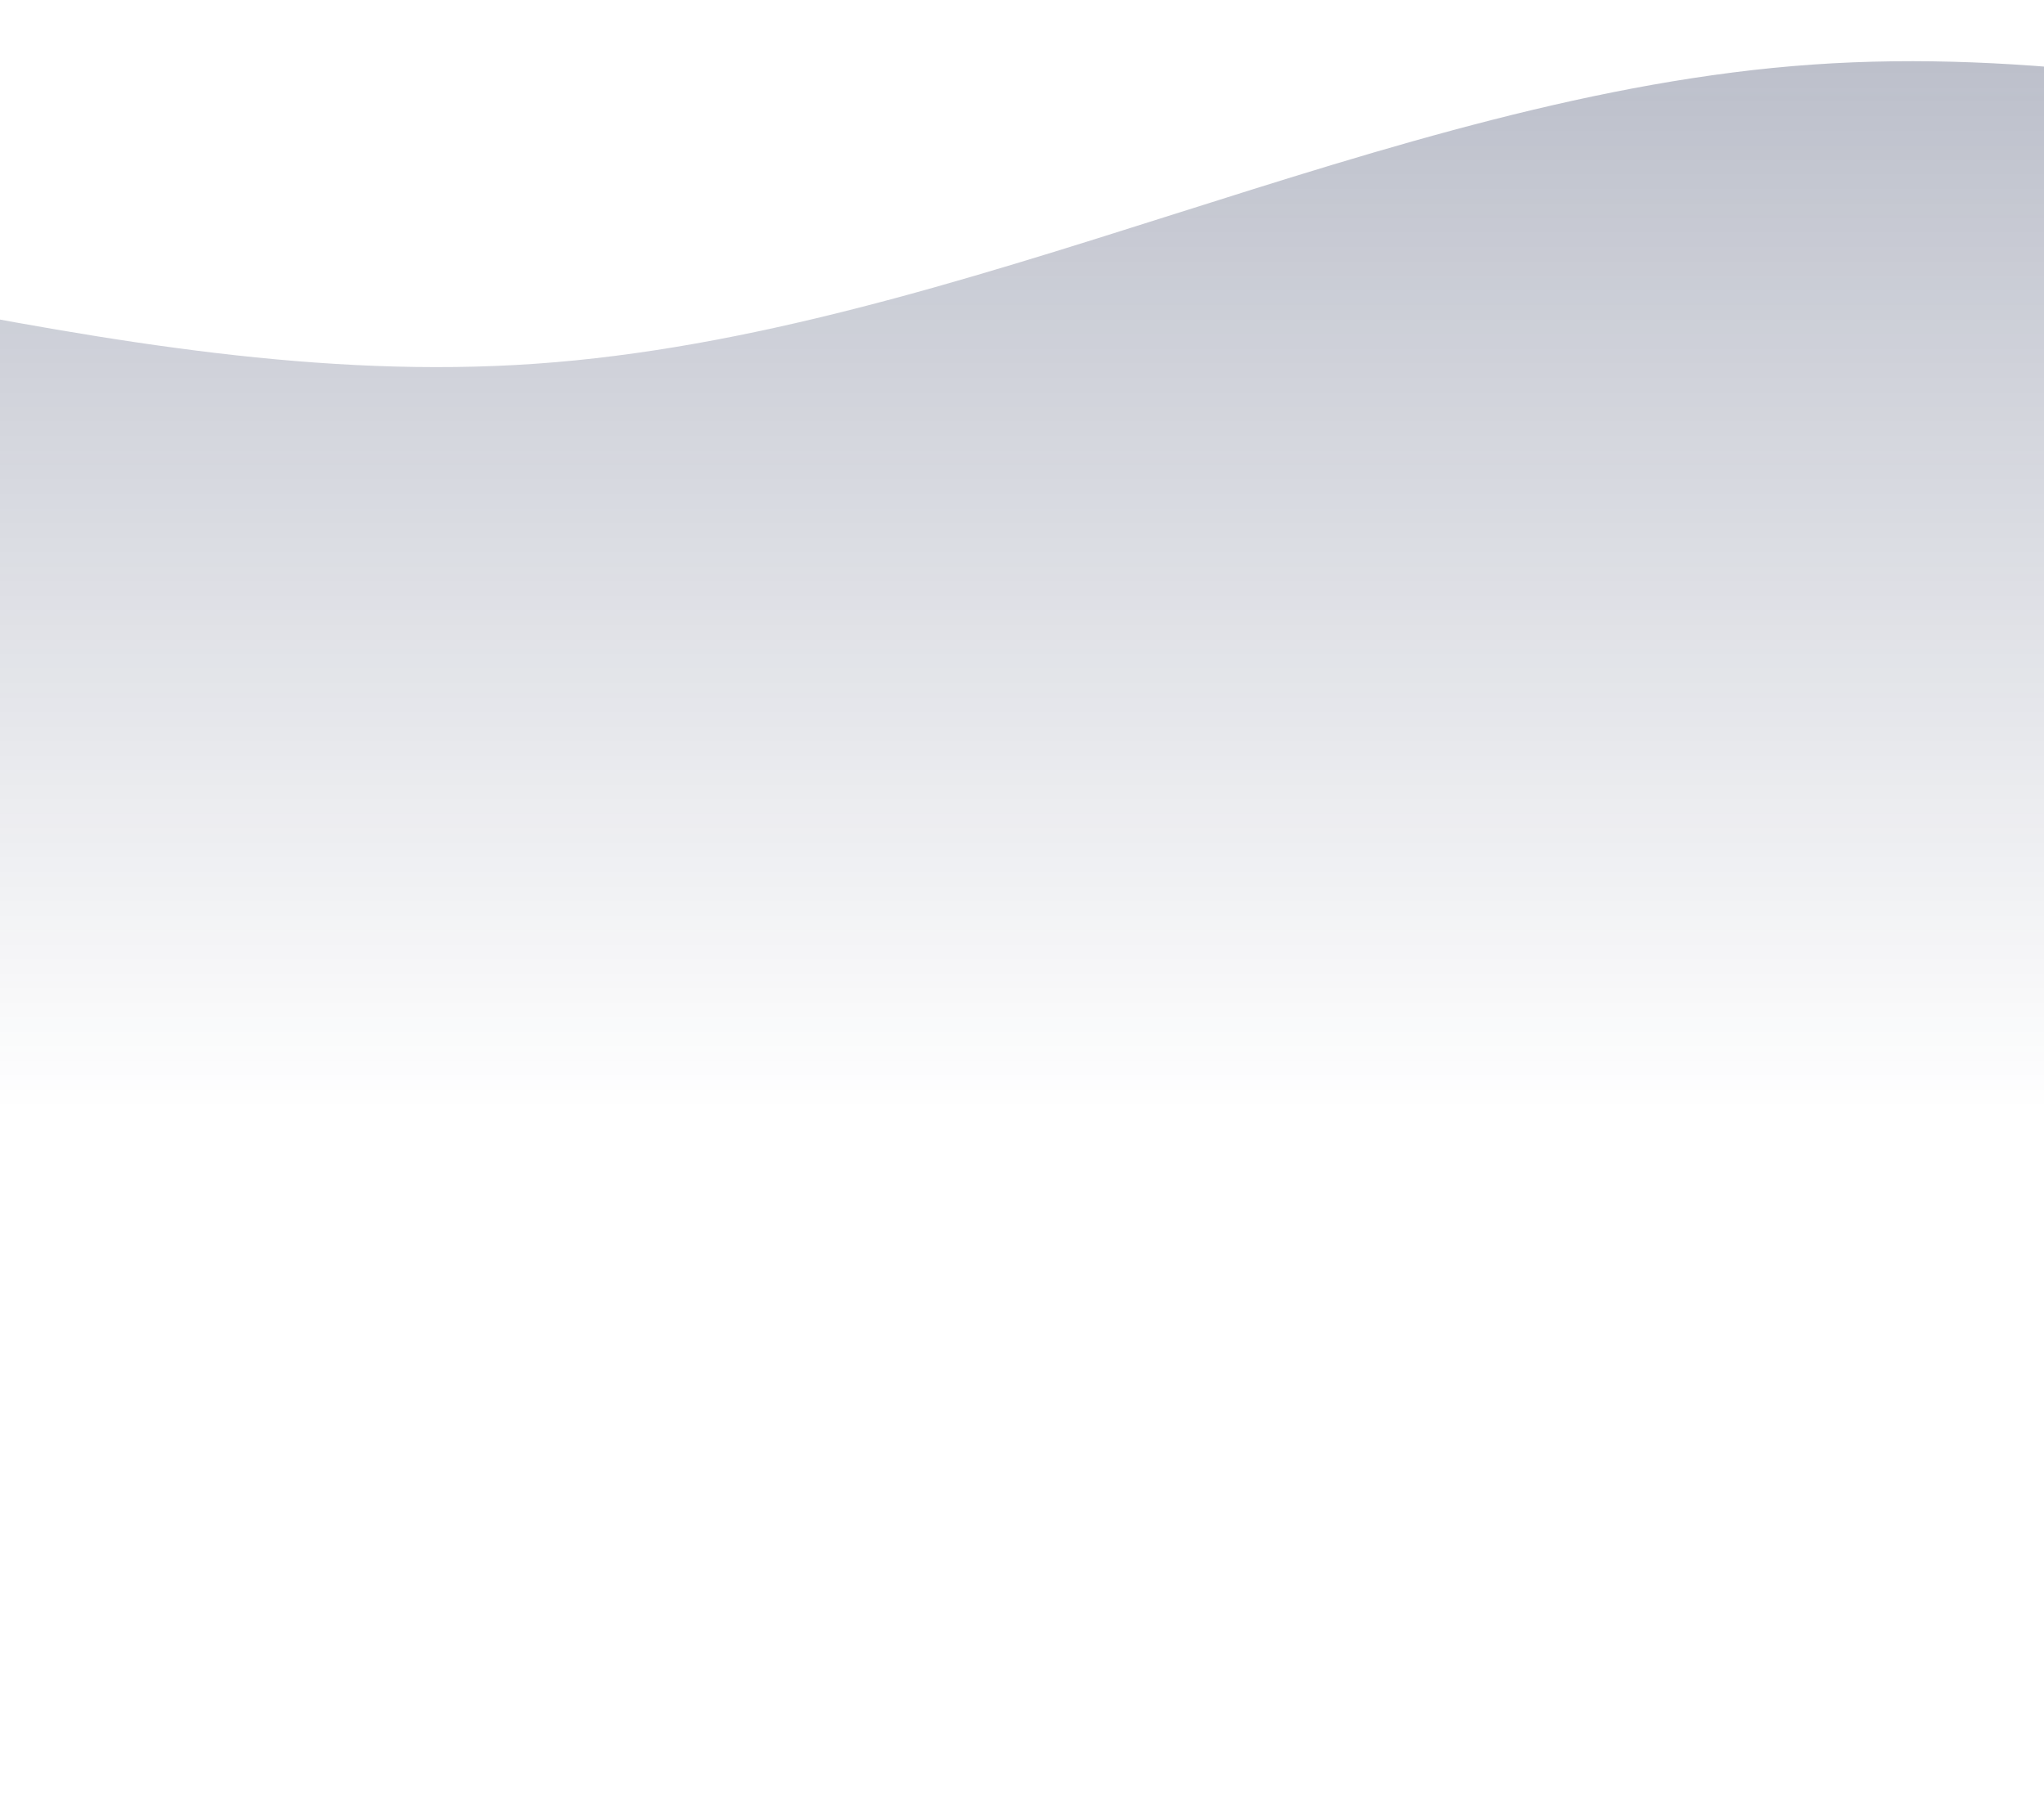 <svg width="1440" height="1274" viewBox="0 0 1440 1274" fill="none" xmlns="http://www.w3.org/2000/svg">
<path opacity="0.3" fill-rule="evenodd" clip-rule="evenodd" d="M-1422 403.699L-1273.56 340.483C-1120.61 277.266 -823.722 150.832 -522.333 150.832C-220.945 150.832 75.945 277.266 377.333 256.194C678.722 235.121 975.612 66.543 1277 45.471C1578.39 24.399 1875.28 150.832 2176.67 150.832C2478.05 150.832 2774.94 24.399 3076.33 3.326C3377.72 -17.746 3674.61 66.543 3827.55 108.688L3976 150.832V2085.5H3827.55C3674.61 2085.5 3377.72 2085.5 3076.33 2085.5C2774.94 2085.5 2478.05 2085.5 2176.67 2085.5C1875.28 2085.5 1578.39 2085.5 1277 2085.5C975.612 2085.5 678.722 2085.5 377.333 2085.5C75.945 2085.5 -220.945 2085.5 -522.333 2085.5C-823.722 2085.5 -1120.61 2085.5 -1273.56 2085.5H-1422V403.699Z" fill="url(#paint0_linear_507_2105)"/>
<defs>
<linearGradient id="paint0_linear_507_2105" x1="1277" y1="0" x2="1277" y2="783" gradientUnits="userSpaceOnUse">
<stop stop-color="#141F47"/>
<stop offset="1" stop-color="#141F47" stop-opacity="0"/>
</linearGradient>
</defs>
</svg>
